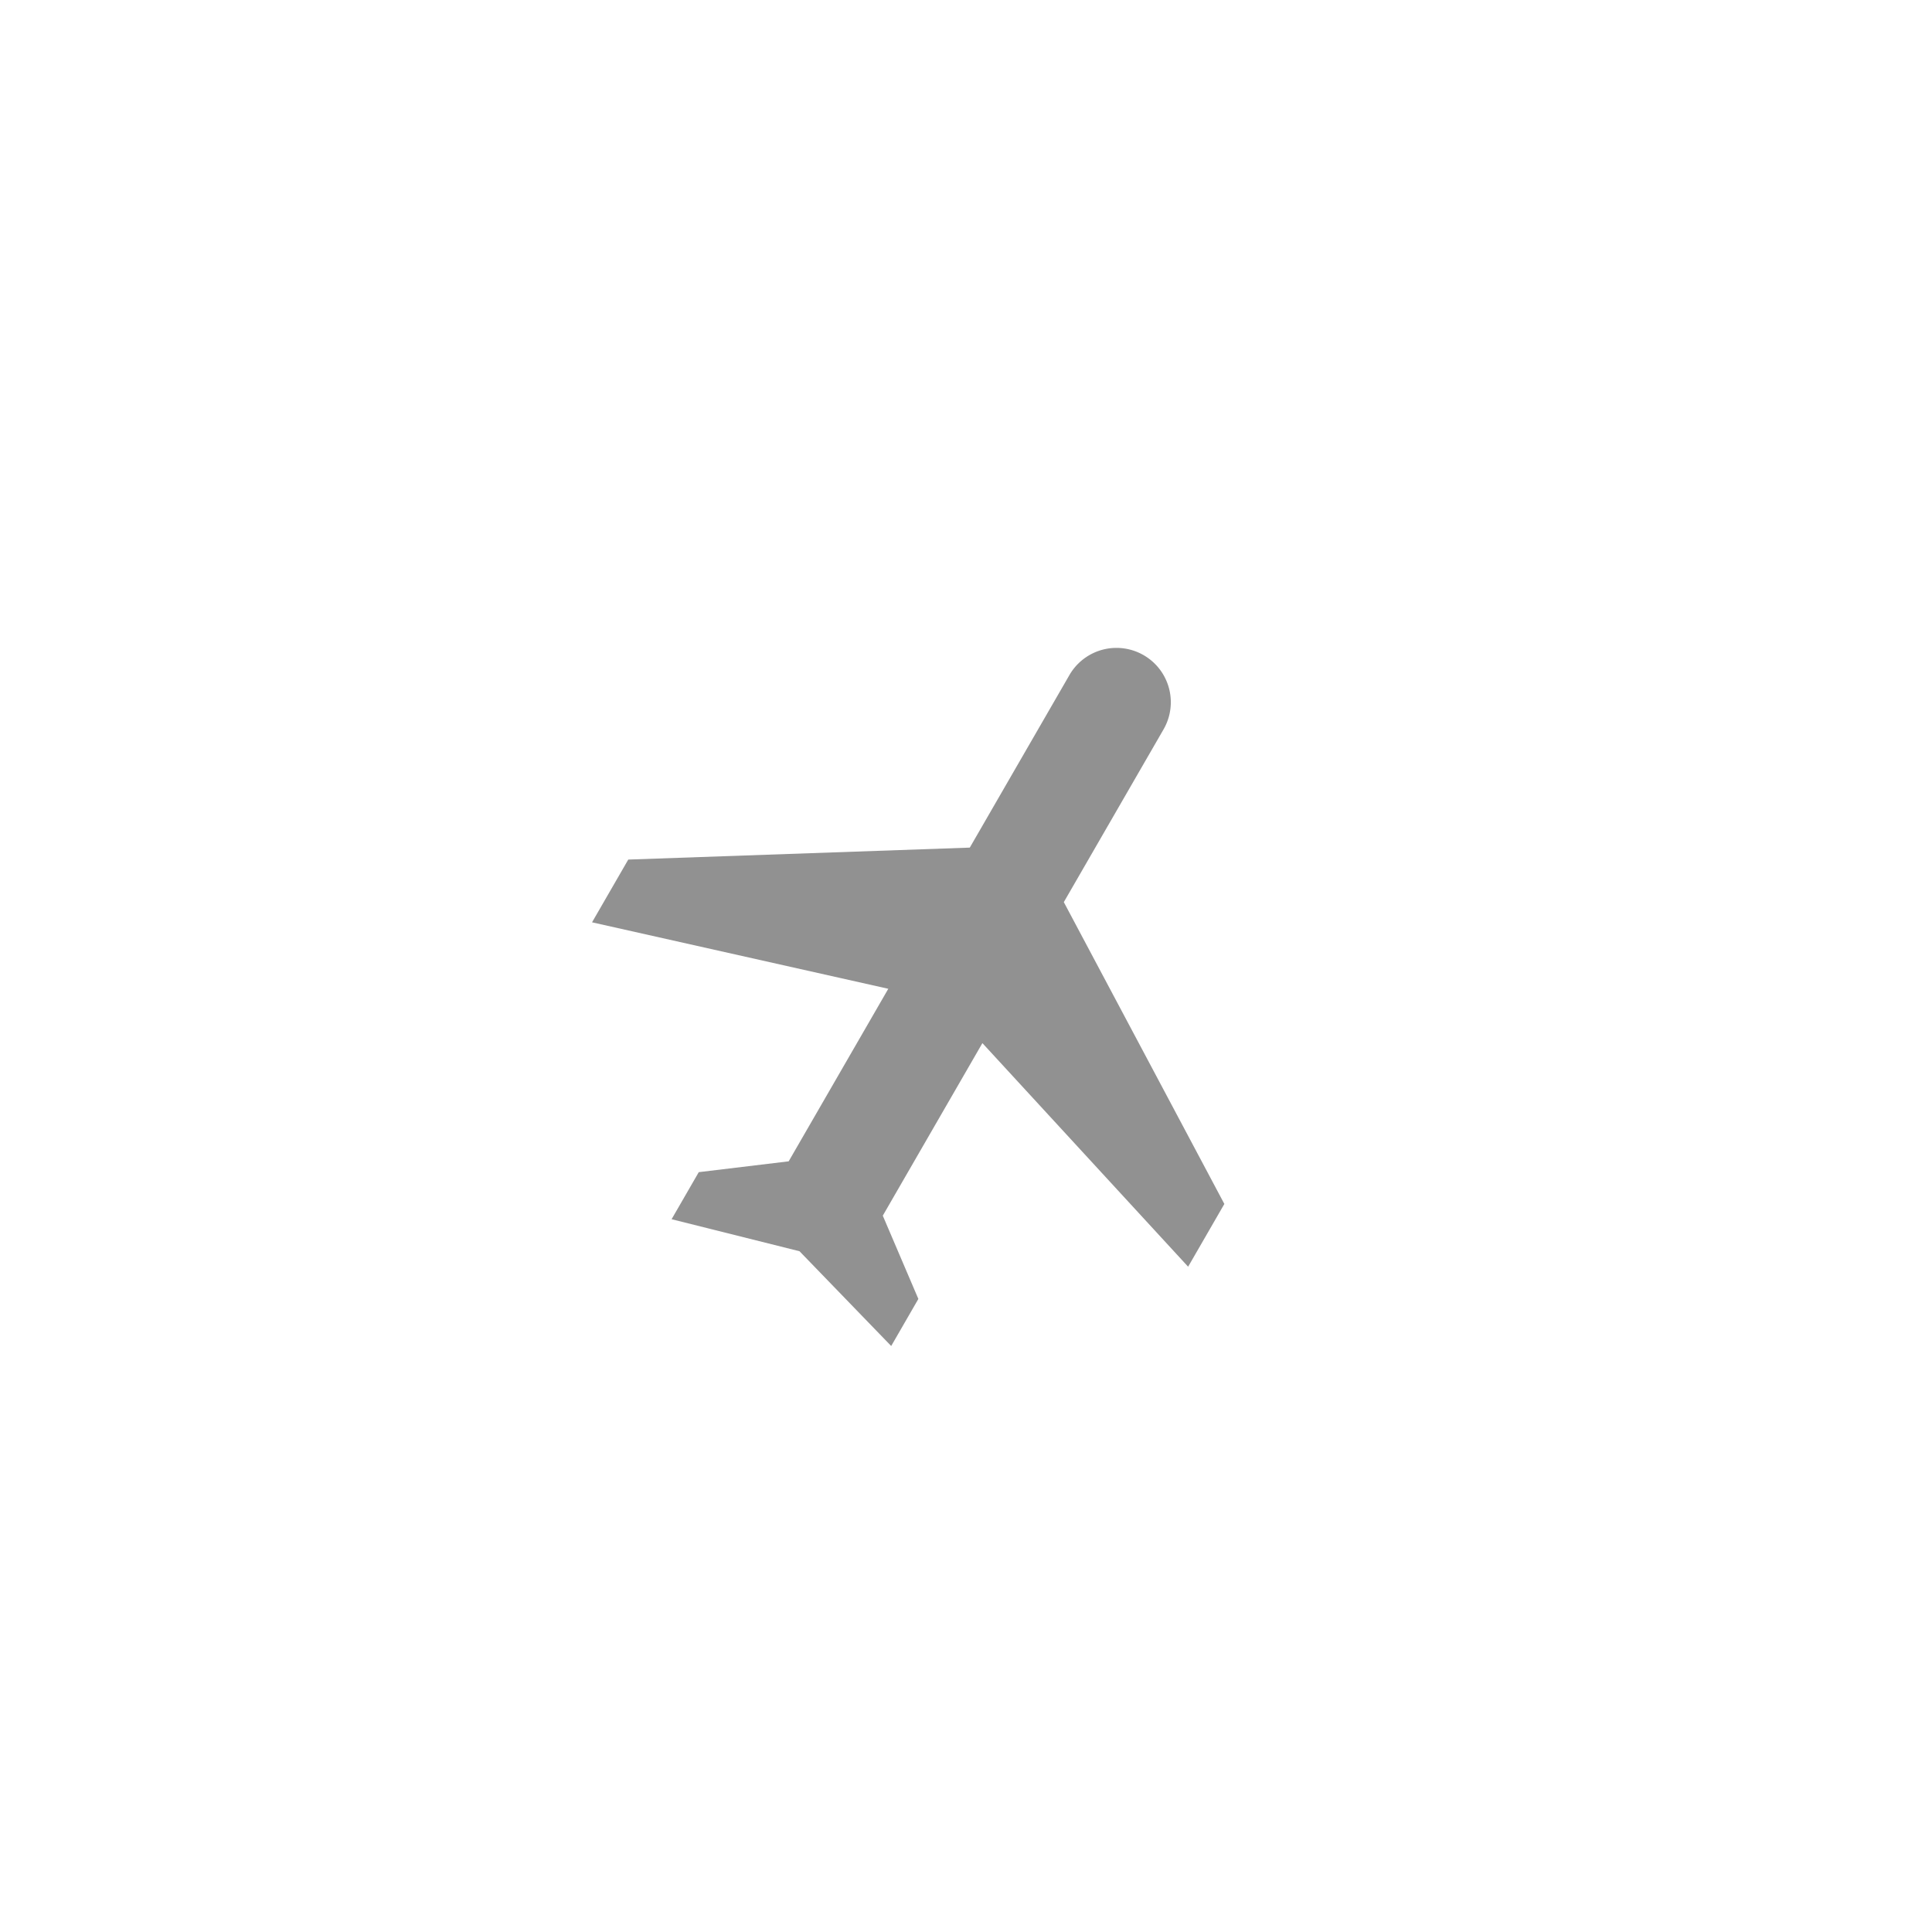 <svg xmlns="http://www.w3.org/2000/svg" width="64" height="64" viewBox="0 0 64 64"><g transform="translate(12258 8180)"><g transform="translate(-12258 -8180)" fill="#fff" stroke="#ddd" stroke-width="1" opacity="0"><rect width="64" height="64" rx="3" stroke="none"/><rect x="0.5" y="0.5" width="63" height="63" rx="2.5" fill="none"/></g><path d="M22.812,16.807v-2.4l-9.605-6V1.8a1.8,1.8,0,1,0-3.6,0V8.4l-9.6,6v2.4l9.6-3v6.6l-2.4,1.8v1.8l4.2-1.2,4.2,1.2v-1.8l-2.4-1.8v-6.6Z" transform="translate(-12229.994 -8164) rotate(30)" opacity="0.43"/></g></svg>